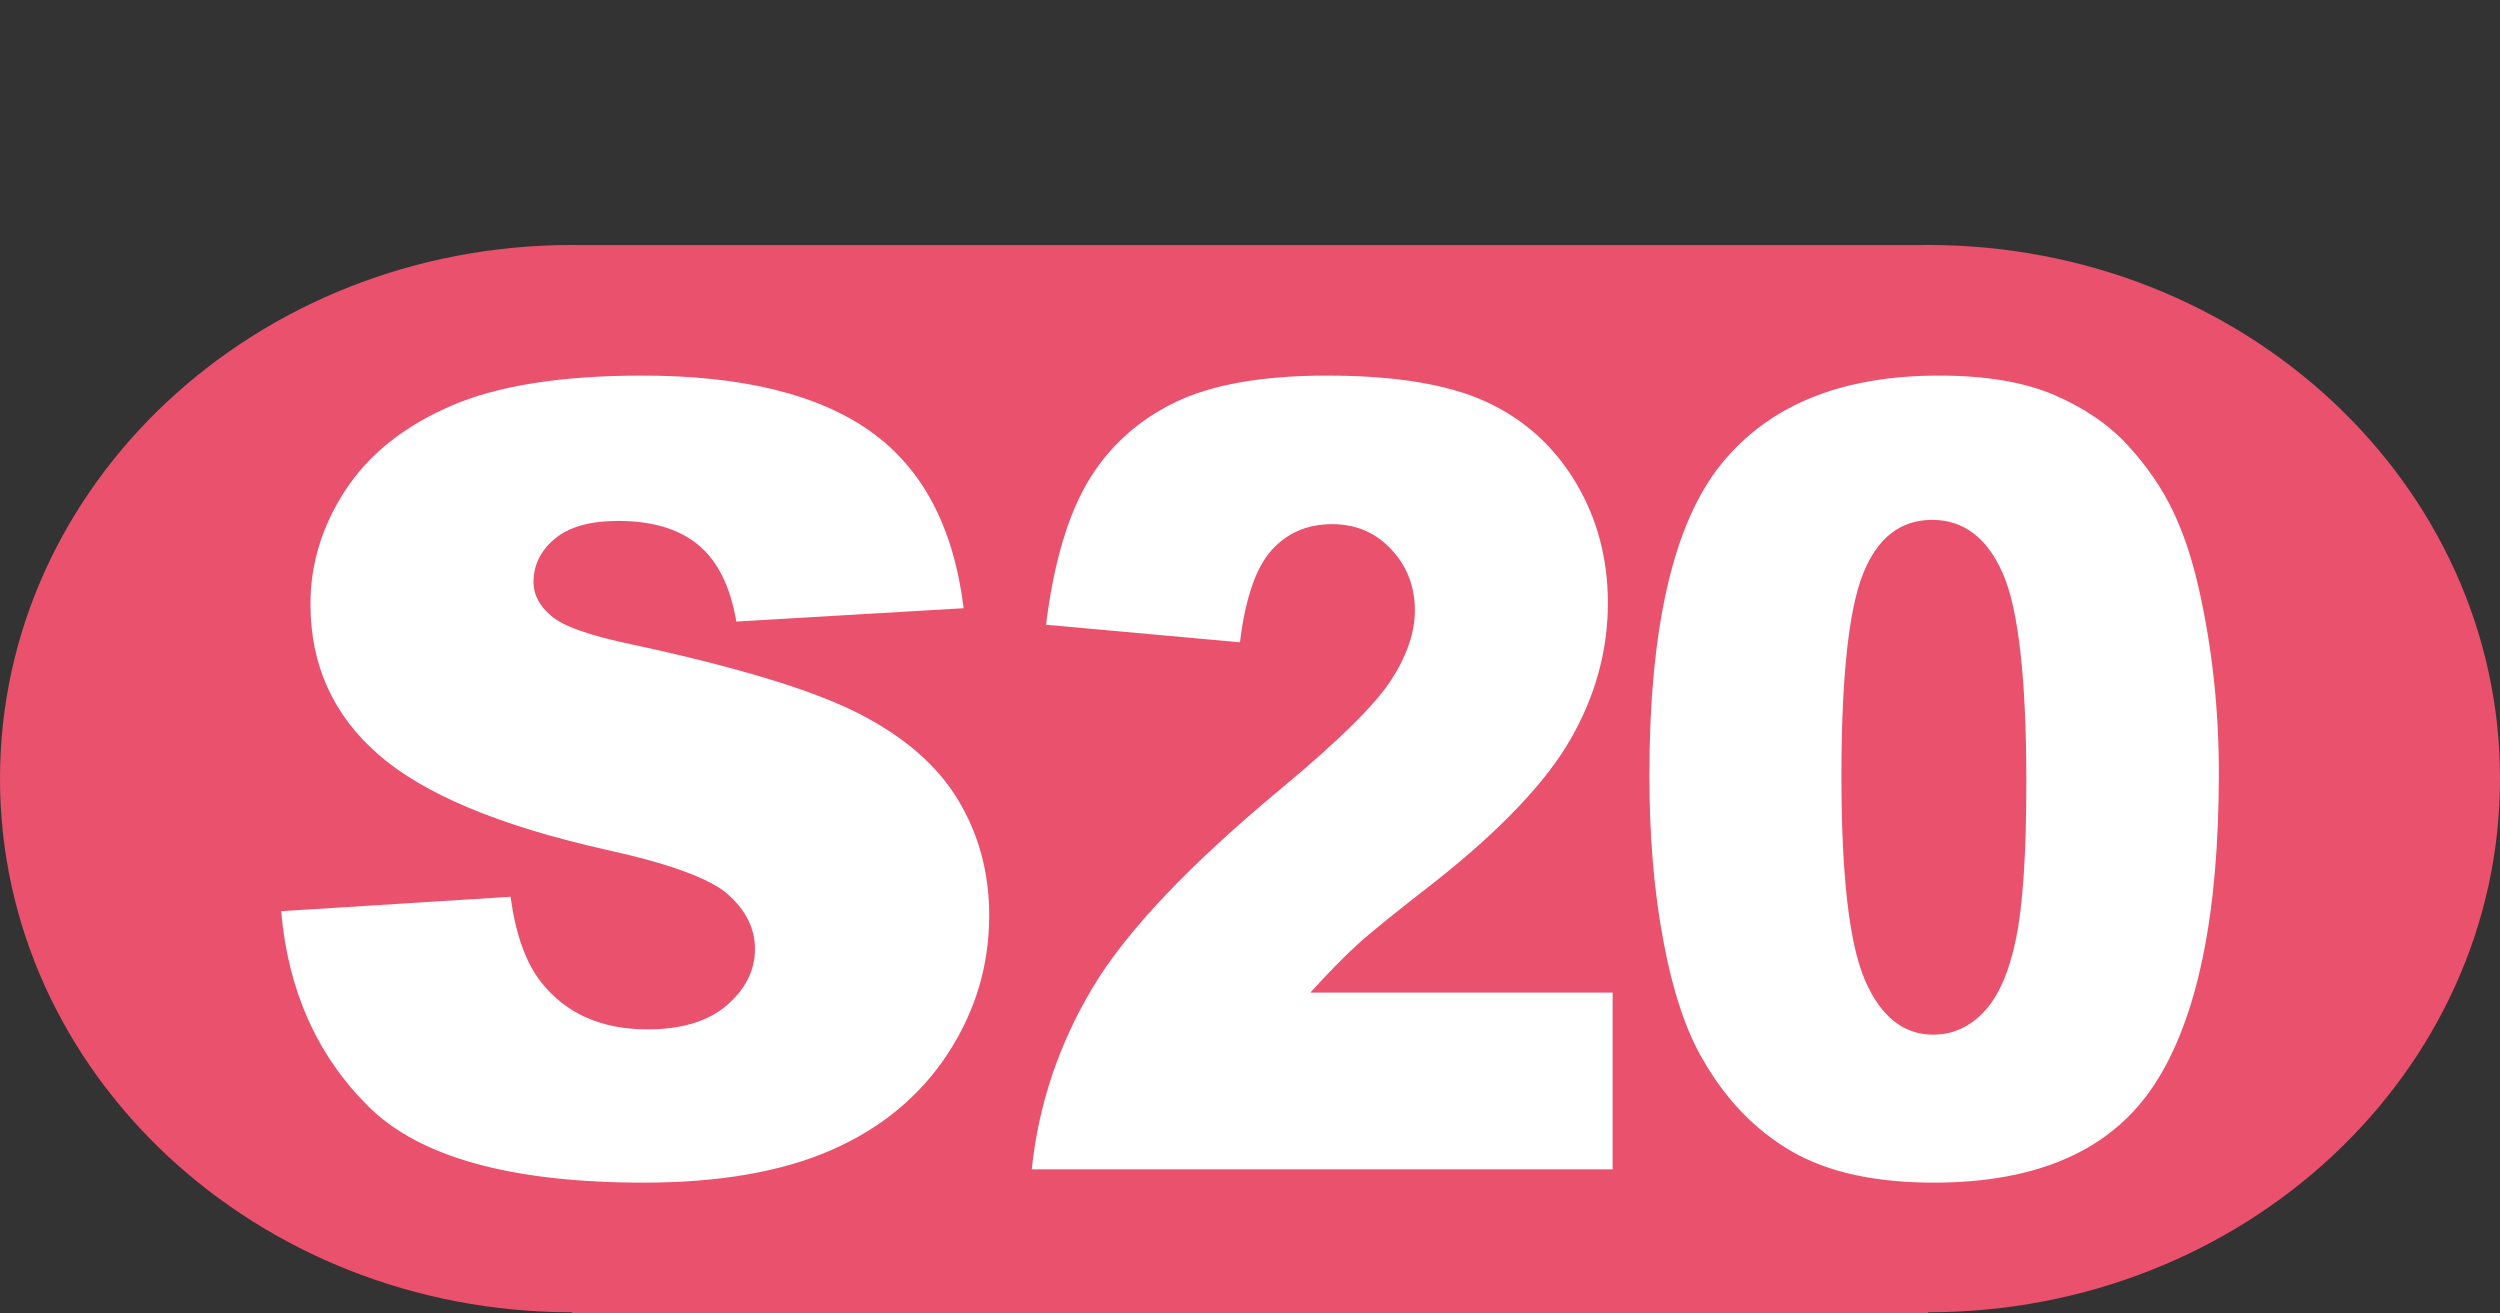 <?xml version="1.0" standalone="no"?>
<!DOCTYPE svg PUBLIC "-//W3C//DTD SVG 1.1//EN" "http://www.w3.org/Graphics/SVG/1.1/DTD/svg11.dtd">
<!--Generator: Xara Designer (www.xara.com), SVG filter version: 6.3.0.31-->
<svg fill="none" fill-rule="evenodd" stroke="black" stroke-width="0.501" stroke-linejoin="bevel" stroke-miterlimit="10" font-family="Times New Roman" font-size="16" style="font-variant-ligatures:none" xmlns:xlink="http://www.w3.org/1999/xlink" xmlns="http://www.w3.org/2000/svg" version="1.1" overflow="visible" width="474.003pt" height="249.007pt" viewBox="639.384 -1439.56 474.003 249.007">
 <rect x="639.384" y="-1439.56" width="474.003" height="249.007" fill="#333333" stroke="none"/>
 <defs>
	</defs>
 <g id="Layer 1" transform="scale(1 -1)">
  <g id="Group" stroke="none">
   <path d="M 639.384,1439.56 L 639.384,1190.56 L 1113.39,1190.56 L 1113.39,1439.56 L 639.384,1439.56 Z" stroke-width="0.597" stroke-linejoin="miter" marker-start="none" marker-end="none"/>
   <path d="M 747.83,1190.56 L 747.83,1190.75 C 687.968,1190.75 639.385,1236.08 639.385,1291.93 C 639.385,1347.79 687.968,1393.11 747.83,1393.11 C 748.549,1393.11 749.27,1393.11 749.989,1393.09 L 1002.78,1393.09 C 1003.5,1393.11 1004.22,1393.11 1004.94,1393.11 C 1064.8,1393.11 1113.39,1347.79 1113.39,1291.93 C 1113.39,1236.08 1064.8,1190.75 1004.94,1190.75 L 1004.94,1190.56 L 747.83,1190.56 Z" fill="#ea516d" stroke-width="0.484" stroke-linecap="round" stroke-linejoin="miter" marker-start="none" marker-end="none"/>
   <path d="M 692.693,1266.8 L 736.195,1269.53 C 737.14,1262.46 739.058,1257.08 741.949,1253.38 C 746.66,1247.39 753.39,1244.39 762.139,1244.39 C 768.667,1244.39 773.695,1245.93 777.226,1248.99 C 780.758,1252.05 782.526,1255.6 782.526,1259.64 C 782.526,1263.47 780.844,1266.9 777.479,1269.93 C 774.117,1272.96 766.31,1275.82 754.062,1278.51 C 734.01,1283.02 719.712,1289.01 711.165,1296.48 C 702.552,1303.95 698.245,1313.47 698.245,1325.04 C 698.245,1332.65 700.447,1339.83 704.855,1346.59 C 709.262,1353.36 715.891,1358.67 724.74,1362.54 C 733.591,1366.41 745.719,1368.35 761.128,1368.35 C 780.037,1368.35 794.455,1364.83 804.378,1357.8 C 814.306,1350.77 820.209,1339.58 822.093,1324.24 L 778.995,1321.71 C 777.852,1328.38 775.446,1333.22 771.777,1336.25 C 768.11,1339.28 763.046,1340.79 756.586,1340.79 C 751.269,1340.79 747.263,1339.66 744.573,1337.41 C 741.88,1335.16 740.536,1332.41 740.536,1329.18 C 740.536,1326.83 741.645,1324.71 743.867,1322.82 C 746.02,1320.87 751.136,1319.05 759.21,1317.37 C 779.196,1313.07 793.511,1308.71 802.159,1304.3 C 810.806,1299.89 817.097,1294.43 821.033,1287.9 C 824.969,1281.37 826.939,1274.07 826.939,1266 C 826.939,1256.51 824.315,1247.76 819.066,1239.75 C 813.818,1231.74 806.482,1225.67 797.062,1221.53 C 787.64,1217.4 775.765,1215.33 761.432,1215.33 C 736.264,1215.33 718.834,1220.17 709.147,1229.86 C 699.454,1239.55 693.97,1251.87 692.693,1266.8 Z M 945.138,1217.85 L 835.005,1217.85 C 836.269,1230.03 840.099,1241.48 846.498,1252.22 C 852.897,1262.95 864.899,1275.62 882.503,1290.22 C 893.26,1299.17 900.138,1305.97 903.142,1310.61 C 906.144,1315.25 907.647,1319.66 907.647,1323.83 C 907.647,1328.34 906.159,1332.19 903.186,1335.39 C 900.213,1338.58 896.472,1340.18 891.965,1340.18 C 887.279,1340.18 883.449,1338.54 880.475,1335.24 C 877.502,1331.94 875.505,1326.12 874.481,1317.78 L 837.71,1321.11 C 839.151,1332.68 841.796,1341.72 845.642,1348.21 C 849.487,1354.7 854.909,1359.68 861.91,1363.15 C 868.909,1366.61 878.597,1368.35 890.973,1368.35 C 903.891,1368.35 913.94,1366.69 921.121,1363.4 C 928.301,1360.1 933.949,1355.04 938.066,1348.21 C 942.18,1341.38 944.239,1333.73 944.239,1325.24 C 944.239,1316.23 941.88,1307.62 937.163,1299.4 C 932.447,1291.2 923.869,1282.18 911.433,1272.35 C 904.042,1266.63 899.102,1262.63 896.608,1260.34 C 894.116,1258.06 891.186,1255.06 887.82,1251.36 L 945.138,1251.36 L 945.138,1217.85 Z M 952.109,1292.44 C 952.109,1320.57 956.632,1340.25 965.673,1351.49 C 974.715,1362.73 988.489,1368.35 1007,1368.35 C 1015.89,1368.35 1023.19,1367.12 1028.9,1364.66 C 1034.61,1362.2 1039.26,1359.01 1042.87,1355.07 C 1046.47,1351.14 1049.31,1347 1051.38,1342.66 C 1053.46,1338.32 1055.12,1333.26 1056.39,1327.47 C 1058.85,1316.43 1060.08,1304.92 1060.08,1292.94 C 1060.08,1266.1 1056.02,1246.45 1047.91,1234 C 1039.8,1221.55 1025.83,1215.33 1006.01,1215.33 C 994.887,1215.33 985.905,1217.31 979.057,1221.28 C 972.208,1225.25 966.591,1231.07 962.205,1238.74 C 959.021,1244.19 956.541,1251.64 954.768,1261.1 C 952.997,1270.55 952.109,1281 952.109,1292.44 Z M 988.519,1292.34 C 988.522,1273.5 990.01,1260.63 992.98,1253.73 C 995.956,1246.84 1000.27,1243.39 1005.91,1243.39 C 1009.64,1243.39 1012.87,1244.85 1015.6,1247.78 C 1018.34,1250.7 1020.35,1255.33 1021.64,1261.66 C 1022.93,1267.98 1023.58,1277.84 1023.58,1291.23 C 1023.58,1310.88 1022.09,1324.08 1019.12,1330.85 C 1016.14,1337.61 1011.68,1340.99 1005.73,1340.99 C 999.666,1340.99 995.279,1337.54 992.575,1330.65 C 989.873,1323.75 988.522,1310.98 988.519,1292.34 Z" stroke-width="5.169" stroke-linecap="round" fill-rule="nonzero" fill="#ffffff" stroke-linejoin="round" marker-start="none" marker-end="none"/>
  </g>
 </g>
</svg>
